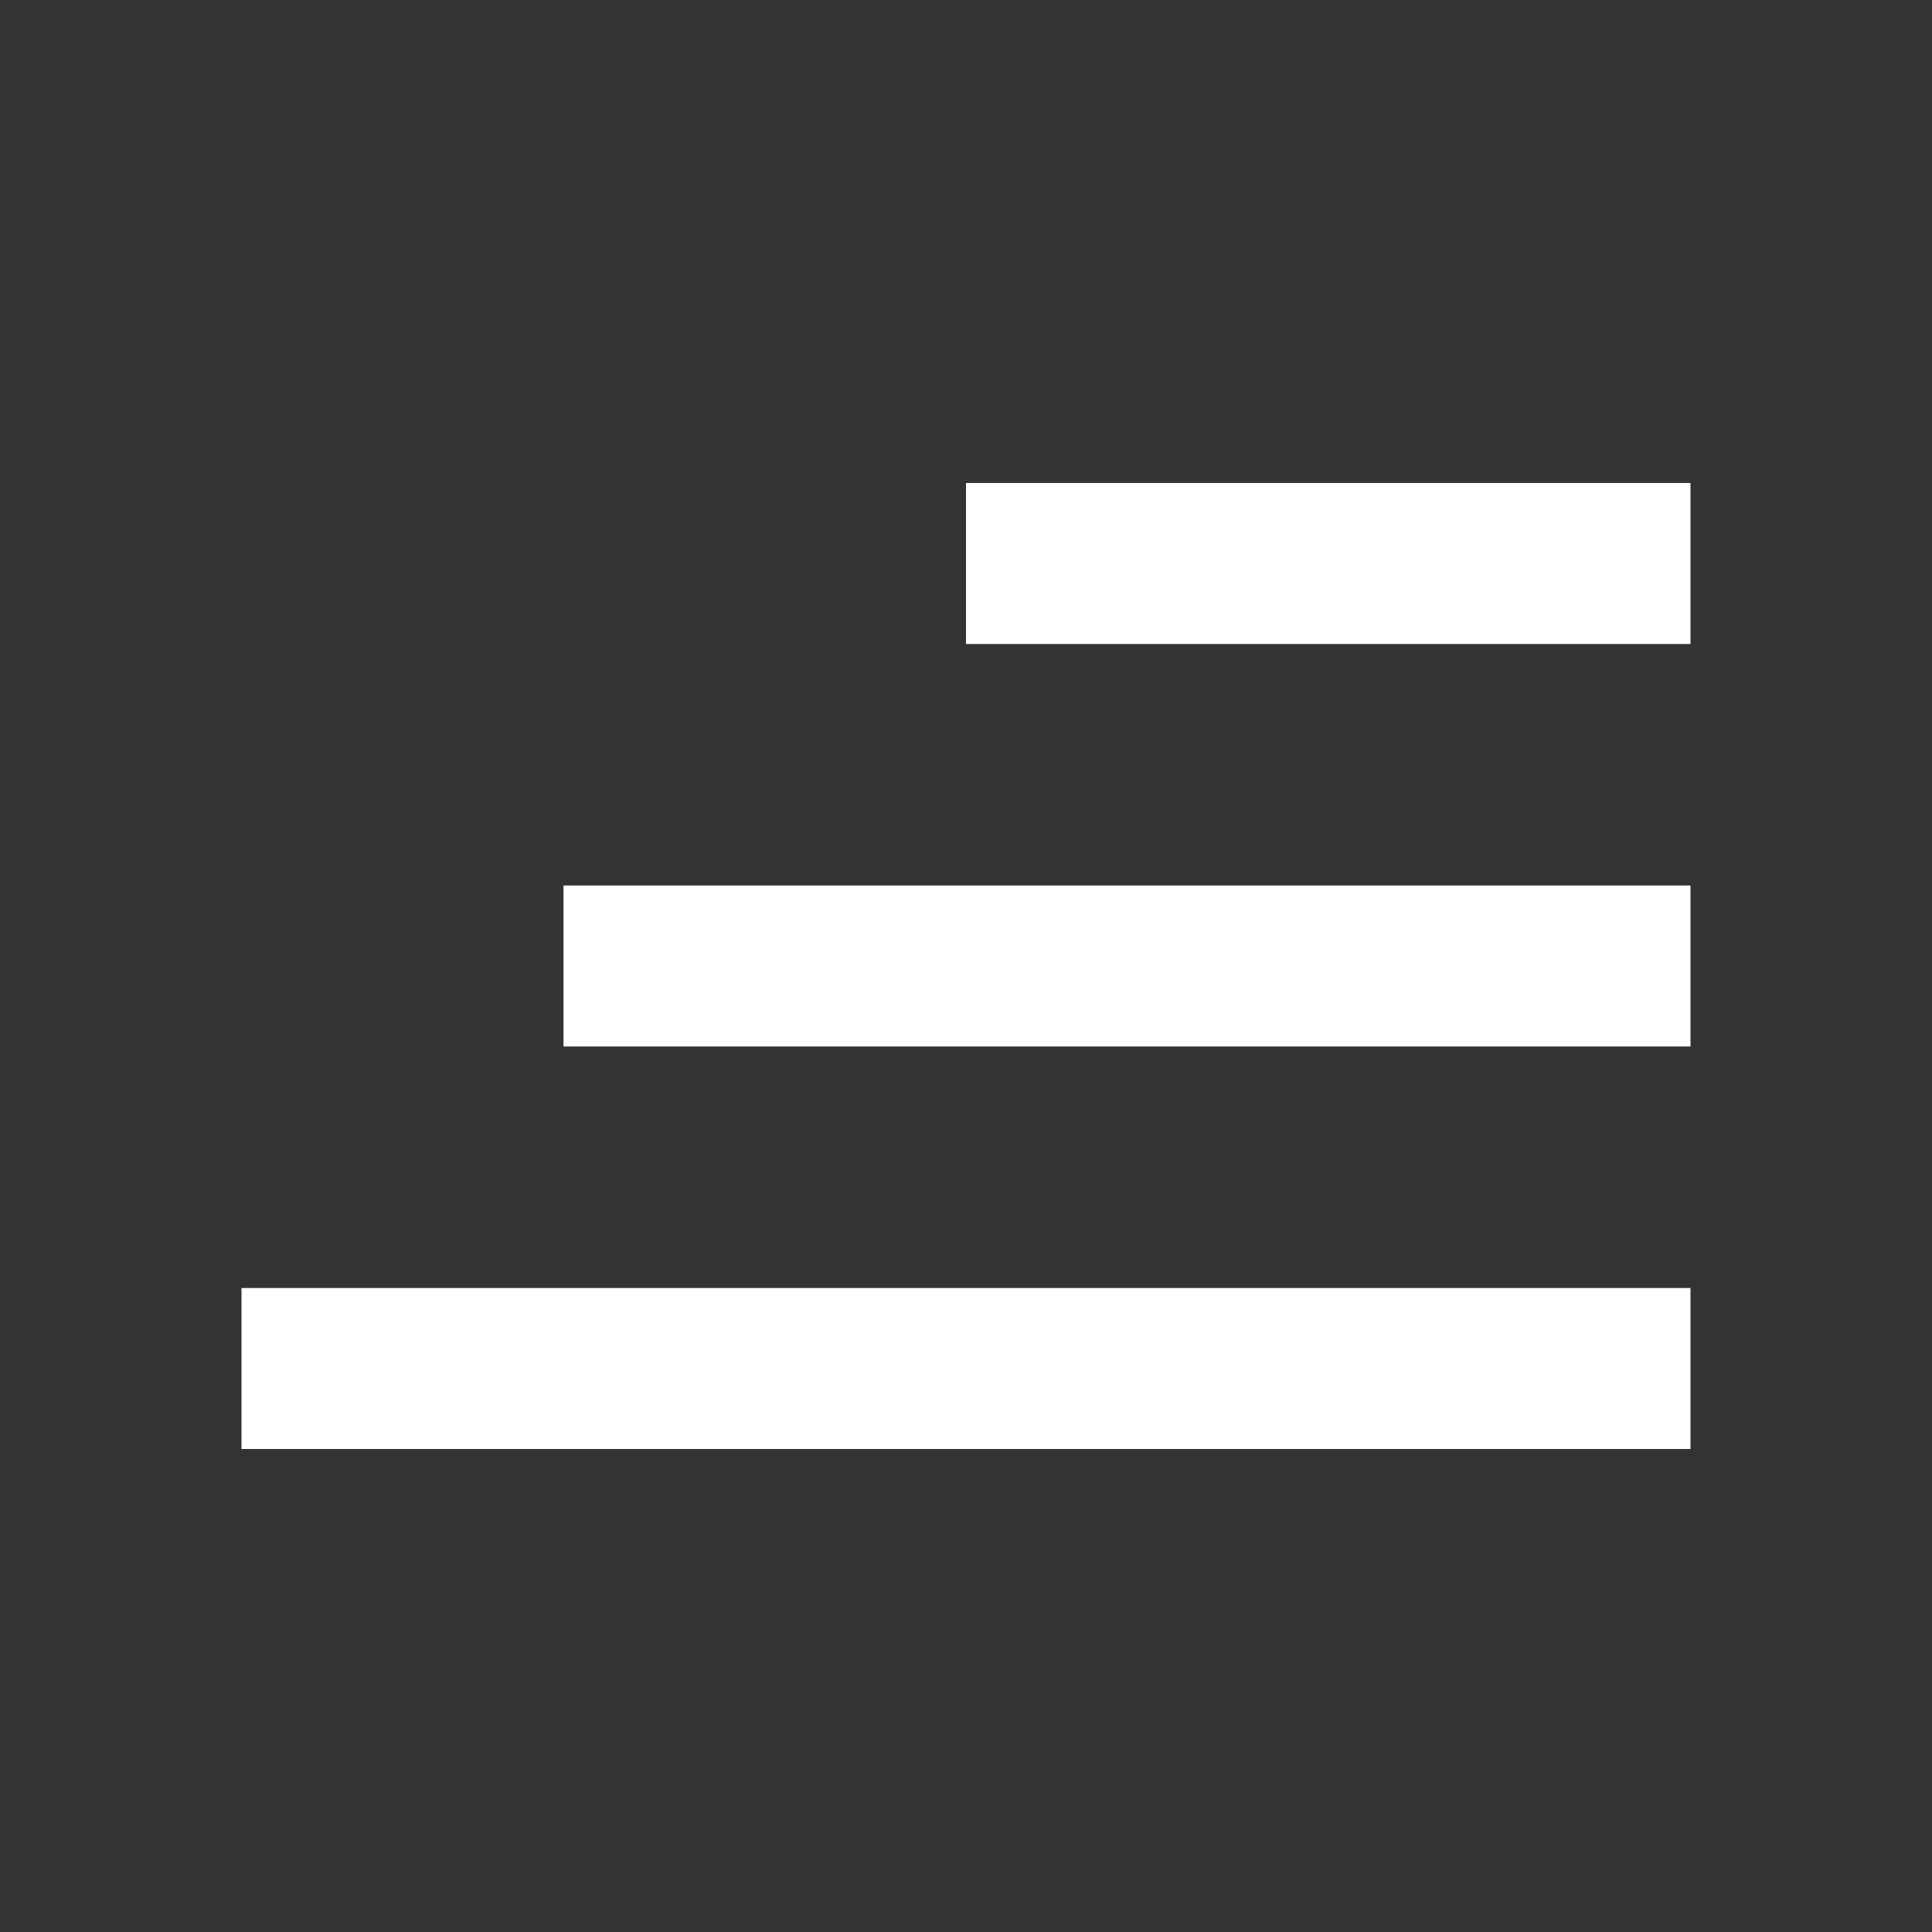 <svg width="24" height="24" viewBox="0 0 24 24" fill="none" xmlns="http://www.w3.org/2000/svg">
<rect x="0" y="0" width="24" height="24" fill="#333333" stroke="none"/>
<path d="M7 13V11H21V13H7Z" fill="white"/>
<path d="M21 6V8H12V6H21Z" fill="white"/>
<path d="M3 18V16H21V18H3Z" fill="white"/>
</svg>

